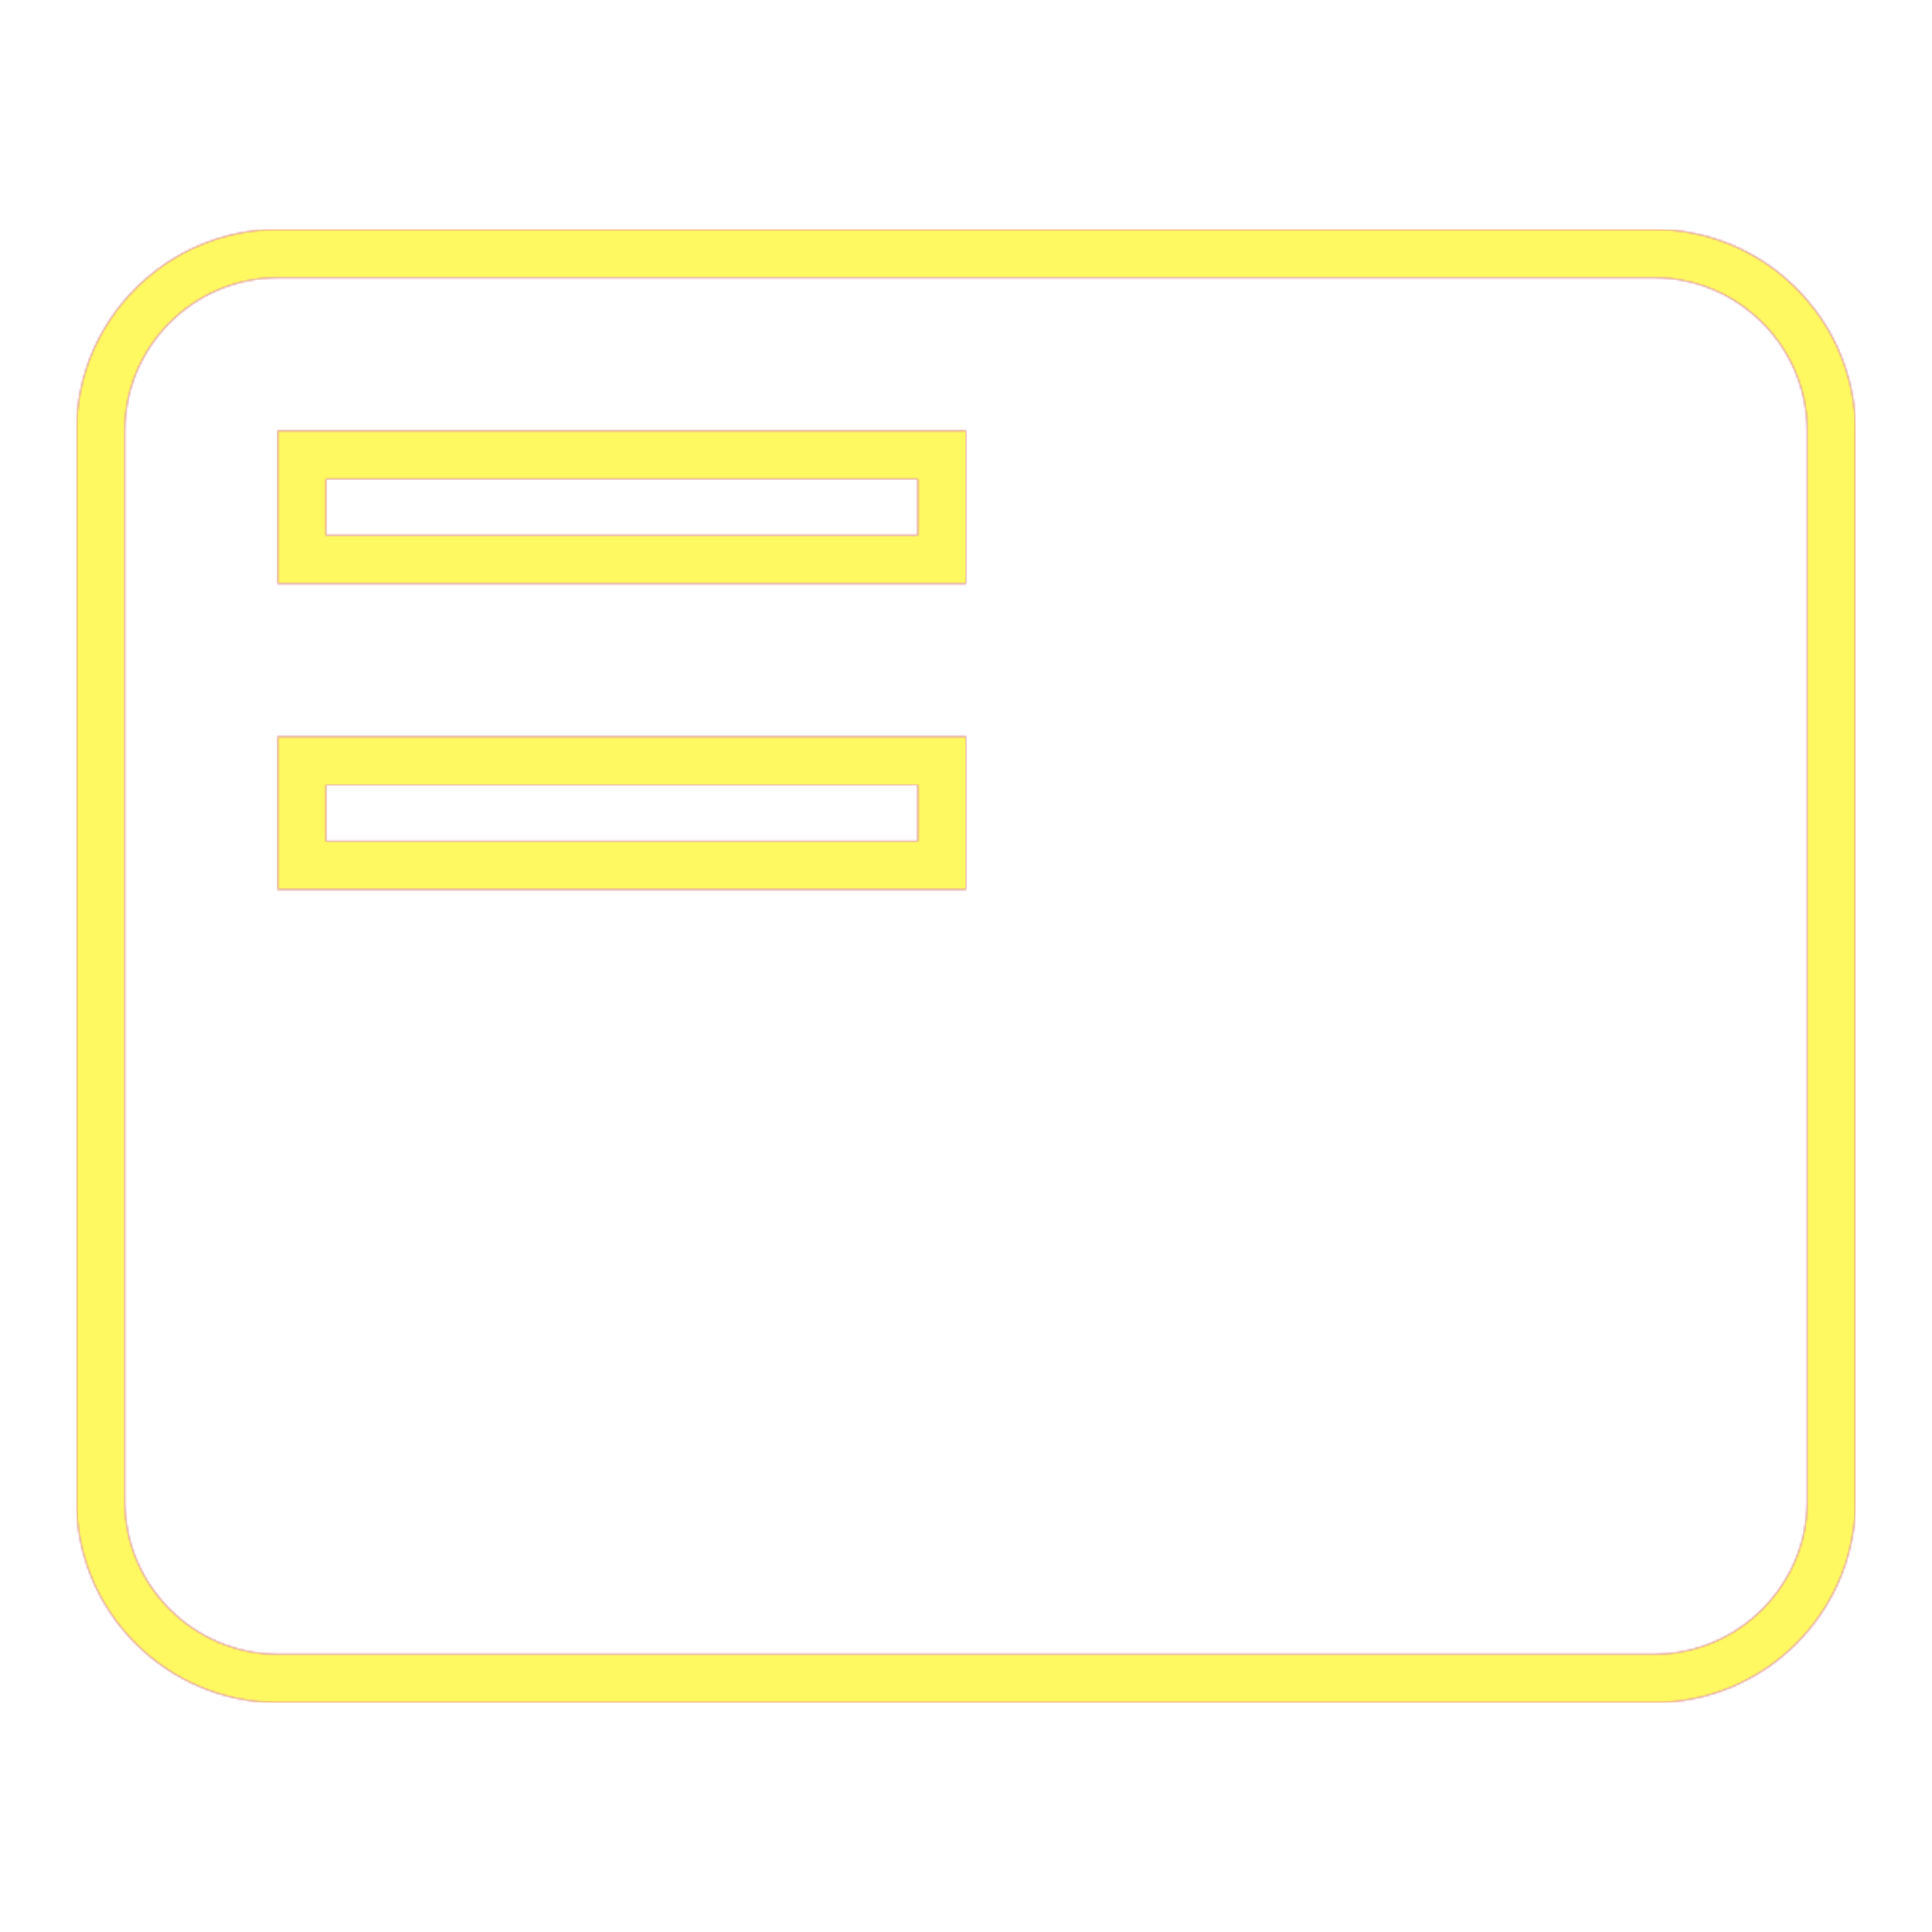<svg version="1.1" xmlns="http://www.w3.org/2000/svg" xmlns:xlink="http://www.w3.org/1999/xlink" viewBox="0,0,1024,1024">
	<!-- Color names: teamapps-color-1, teamapps-color-2, teamapps-color-3 -->
	<desc>featured_play_list icon - Licensed under Apache License v2.0 (http://www.apache.org/licenses/LICENSE-2.0) - Created with Iconfu.com - Derivative work of Material icons (Copyright Google Inc.)</desc>
	<defs>
		<linearGradient x1="0" y1="1024" x2="1024" y2="0" id="color-eLni1uq0" gradientUnits="userSpaceOnUse">
			<stop offset="0.2" stop-color="#000000"/>
			<stop offset="0.8" stop-color="#ffffff"/>
		</linearGradient>
		<radialGradient cx="0" cy="0" r="1448.15" id="color-U1jHsojd" gradientUnits="userSpaceOnUse">
			<stop offset="0.08" stop-color="#ffffff"/>
			<stop offset="1" stop-color="#000000"/>
		</radialGradient>
		<filter id="filter-YDwBZ4Wg" color-interpolation-filters="sRGB">
			<feOffset/>
		</filter>
		<mask id="mask-pXvFPlO5">
			<rect fill="url(#color-eLni1uq0)" x="40.54" y="121.6" width="942.93" height="780.8"/>
		</mask>
		<mask id="mask-r3GHeb0m">
			<path d="M983.46,228.26v567.47c0,58.72 -47.94,106.66 -106.66,106.66h-729.6c-58.72,0 -106.66,-47.94 -106.66,-106.66v-567.47c0,-58.72 47.94,-106.66 106.66,-106.66h729.6c58.72,0 106.66,47.94 106.66,106.66zM486.4,253.86h-313.6v29.87h313.6zM486.4,416h-313.6v29.86h313.6zM876.8,147.2h-729.6c-44.58,0 -81.06,36.48 -81.06,81.06v567.47c0,44.58 36.48,81.06 81.06,81.06h729.6c44.58,0 81.06,-36.48 81.06,-81.06v-567.47c0,-44.58 -36.48,-81.06 -81.06,-81.06zM512,471.46h-364.8v-81.06h364.8zM512,309.34h-364.8v-81.07h364.8z" fill="url(#color-U1jHsojd)"/>
		</mask>
		<mask id="mask-ywcm6E3j">
			<path d="M983.46,228.26v567.47c0,58.72 -47.94,106.66 -106.66,106.66h-729.6c-58.72,0 -106.66,-47.94 -106.66,-106.66v-567.47c0,-58.72 47.94,-106.66 106.66,-106.66h729.6c58.72,0 106.66,47.94 106.66,106.66zM486.4,253.86h-313.6v29.87h313.6zM486.4,416h-313.6v29.86h313.6zM876.8,147.2h-729.6c-44.58,0 -81.06,36.48 -81.06,81.06v567.47c0,44.58 36.48,81.06 81.06,81.06h729.6c44.58,0 81.06,-36.48 81.06,-81.06v-567.47c0,-44.58 -36.48,-81.06 -81.06,-81.06zM512,471.46h-364.8v-81.06h364.8zM512,309.34h-364.8v-81.07h364.8z" fill="#ffffff"/>
		</mask>
	</defs>
	<g fill="none" fill-rule="nonzero" style="mix-blend-mode: normal">
		<g mask="url(#mask-ywcm6E3j)">
			<g color="#ff0000" class="teamapps-color-2">
				<rect x="40.54" y="121.6" width="942.93" height="780.8" fill="currentColor"/>
			</g>
			<g color="#bc13e0" class="teamapps-color-3" mask="url(#mask-pXvFPlO5)">
				<rect x="40.54" y="121.6" width="942.93" height="780.8" fill="currentColor"/>
			</g>
		</g>
		<g filter="url(#filter-YDwBZ4Wg)" mask="url(#mask-r3GHeb0m)">
			<g color="#fff961" class="teamapps-color-1">
				<rect x="40.54" y="121.6" width="942.93" height="780.8" fill="currentColor"/>
			</g>
		</g>
	</g>
</svg>